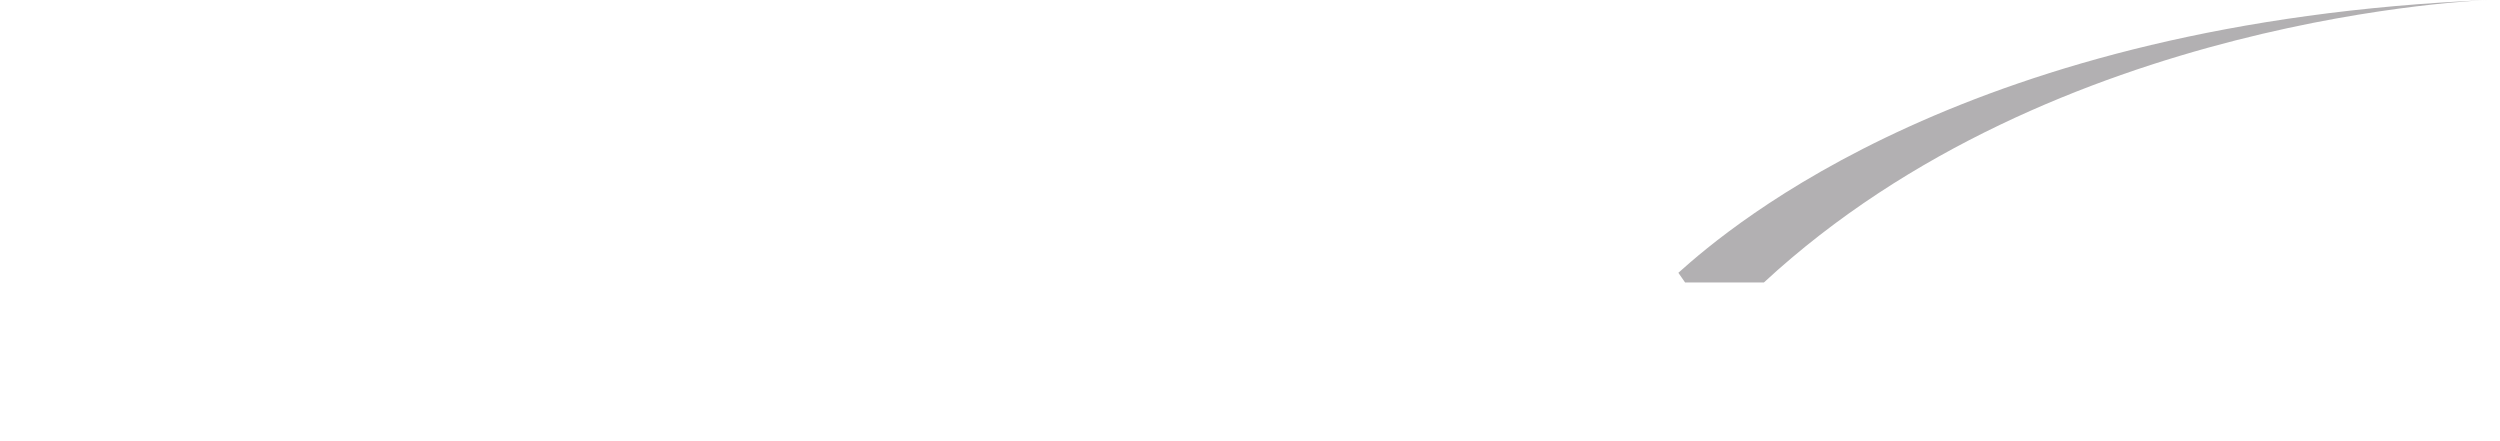 <svg width="136" height="24" viewBox="0 0 136 24" fill="none" xmlns="http://www.w3.org/2000/svg">
<path d="M31.556 5.686H20.133L19.723 5.989V15.367H22.866V11.837L23.154 11.573H31.556C33.681 11.573 34.659 11.044 34.659 9.688V7.532C34.659 6.213 33.681 5.686 31.556 5.686ZM31.556 9.152C31.556 9.792 31.107 9.897 30.086 9.897H23.208L22.88 9.633V7.646L23.168 7.383H30.108C31.088 7.383 31.578 7.495 31.578 8.128V9.144L31.556 9.152Z" fill="white"/>
<path d="M40.465 7.457L43.201 11.149L43.036 11.489H36.993L35.442 13.258H44.426L45.078 13.598L46.467 15.367H50.1L42.14 5.574" fill="white"/>
<path d="M76.518 13.484V10.848L76.847 10.585H82.93V8.928H73.295V15.367H87.503V13.71H76.887" fill="white"/>
<path d="M87.627 5.689H73.295V7.497H87.627V5.689Z" fill="white"/>
<g filter="url(#filter0_d_2_15)">
<path d="M57.331 7.42H68.886C68.722 6.064 67.782 5.681 65.496 5.681H57.207C54.595 5.681 53.776 6.133 53.776 7.979V13.106C53.776 14.915 54.584 15.404 57.207 15.404H65.488C67.814 15.404 68.719 14.989 68.795 13.596H57.323L56.994 13.295V7.646" fill="white"/>
</g>
<path d="M11.965 9.452H3.595L3.35 9.189V7.532L3.595 7.343H14.906L15.067 7.005C14.701 6.101 13.68 5.649 11.836 5.649H3.961C1.349 5.649 0.533 6.101 0.533 7.947V9.04C0.533 10.846 1.341 11.338 3.961 11.338H12.334L12.579 11.564V13.303L12.374 13.566H0.288C0.288 13.566 0 13.717 0 13.755C0.205 15.036 1.145 15.374 3.39 15.374H11.965C14.577 15.374 15.436 14.922 15.436 13.076V11.75C15.436 9.944 14.577 9.452 11.965 9.452Z" fill="white"/>
<path d="M96.651 5.649H91.914L91.669 6.101L96.896 9.641C97.876 9.114 98.978 8.588 100.127 8.059" fill="white"/>
<path d="M100.898 12.279L105.511 15.367H110.248L110.452 14.952L103.593 10.319C102.694 10.96 101.754 11.601 100.901 12.279" fill="white"/>
<path d="M95.956 15.367H91.669L91.303 14.84C94.2 12.239 107.191 1.177 135.4 0C135.4 0 111.758 0.745 95.956 15.367" fill="#B2B0B2"/>
<defs>
<filter id="filter0_d_2_15" x="49.776" y="5.681" width="23.11" height="17.723" filterUnits="userSpaceOnUse" color-interpolation-filters="sRGB">
<feFlood flood-opacity="0" result="BackgroundImageFix"/>
<feColorMatrix in="SourceAlpha" type="matrix" values="0 0 0 0 0 0 0 0 0 0 0 0 0 0 0 0 0 0 127 0" result="hardAlpha"/>
<feOffset dy="4"/>
<feGaussianBlur stdDeviation="2"/>
<feComposite in2="hardAlpha" operator="out"/>
<feColorMatrix type="matrix" values="0 0 0 0 0 0 0 0 0 0 0 0 0 0 0 0 0 0 0.25 0"/>
<feBlend mode="normal" in2="BackgroundImageFix" result="effect1_dropShadow_2_15"/>
<feBlend mode="normal" in="SourceGraphic" in2="effect1_dropShadow_2_15" result="shape"/>
</filter>
</defs>
</svg>
